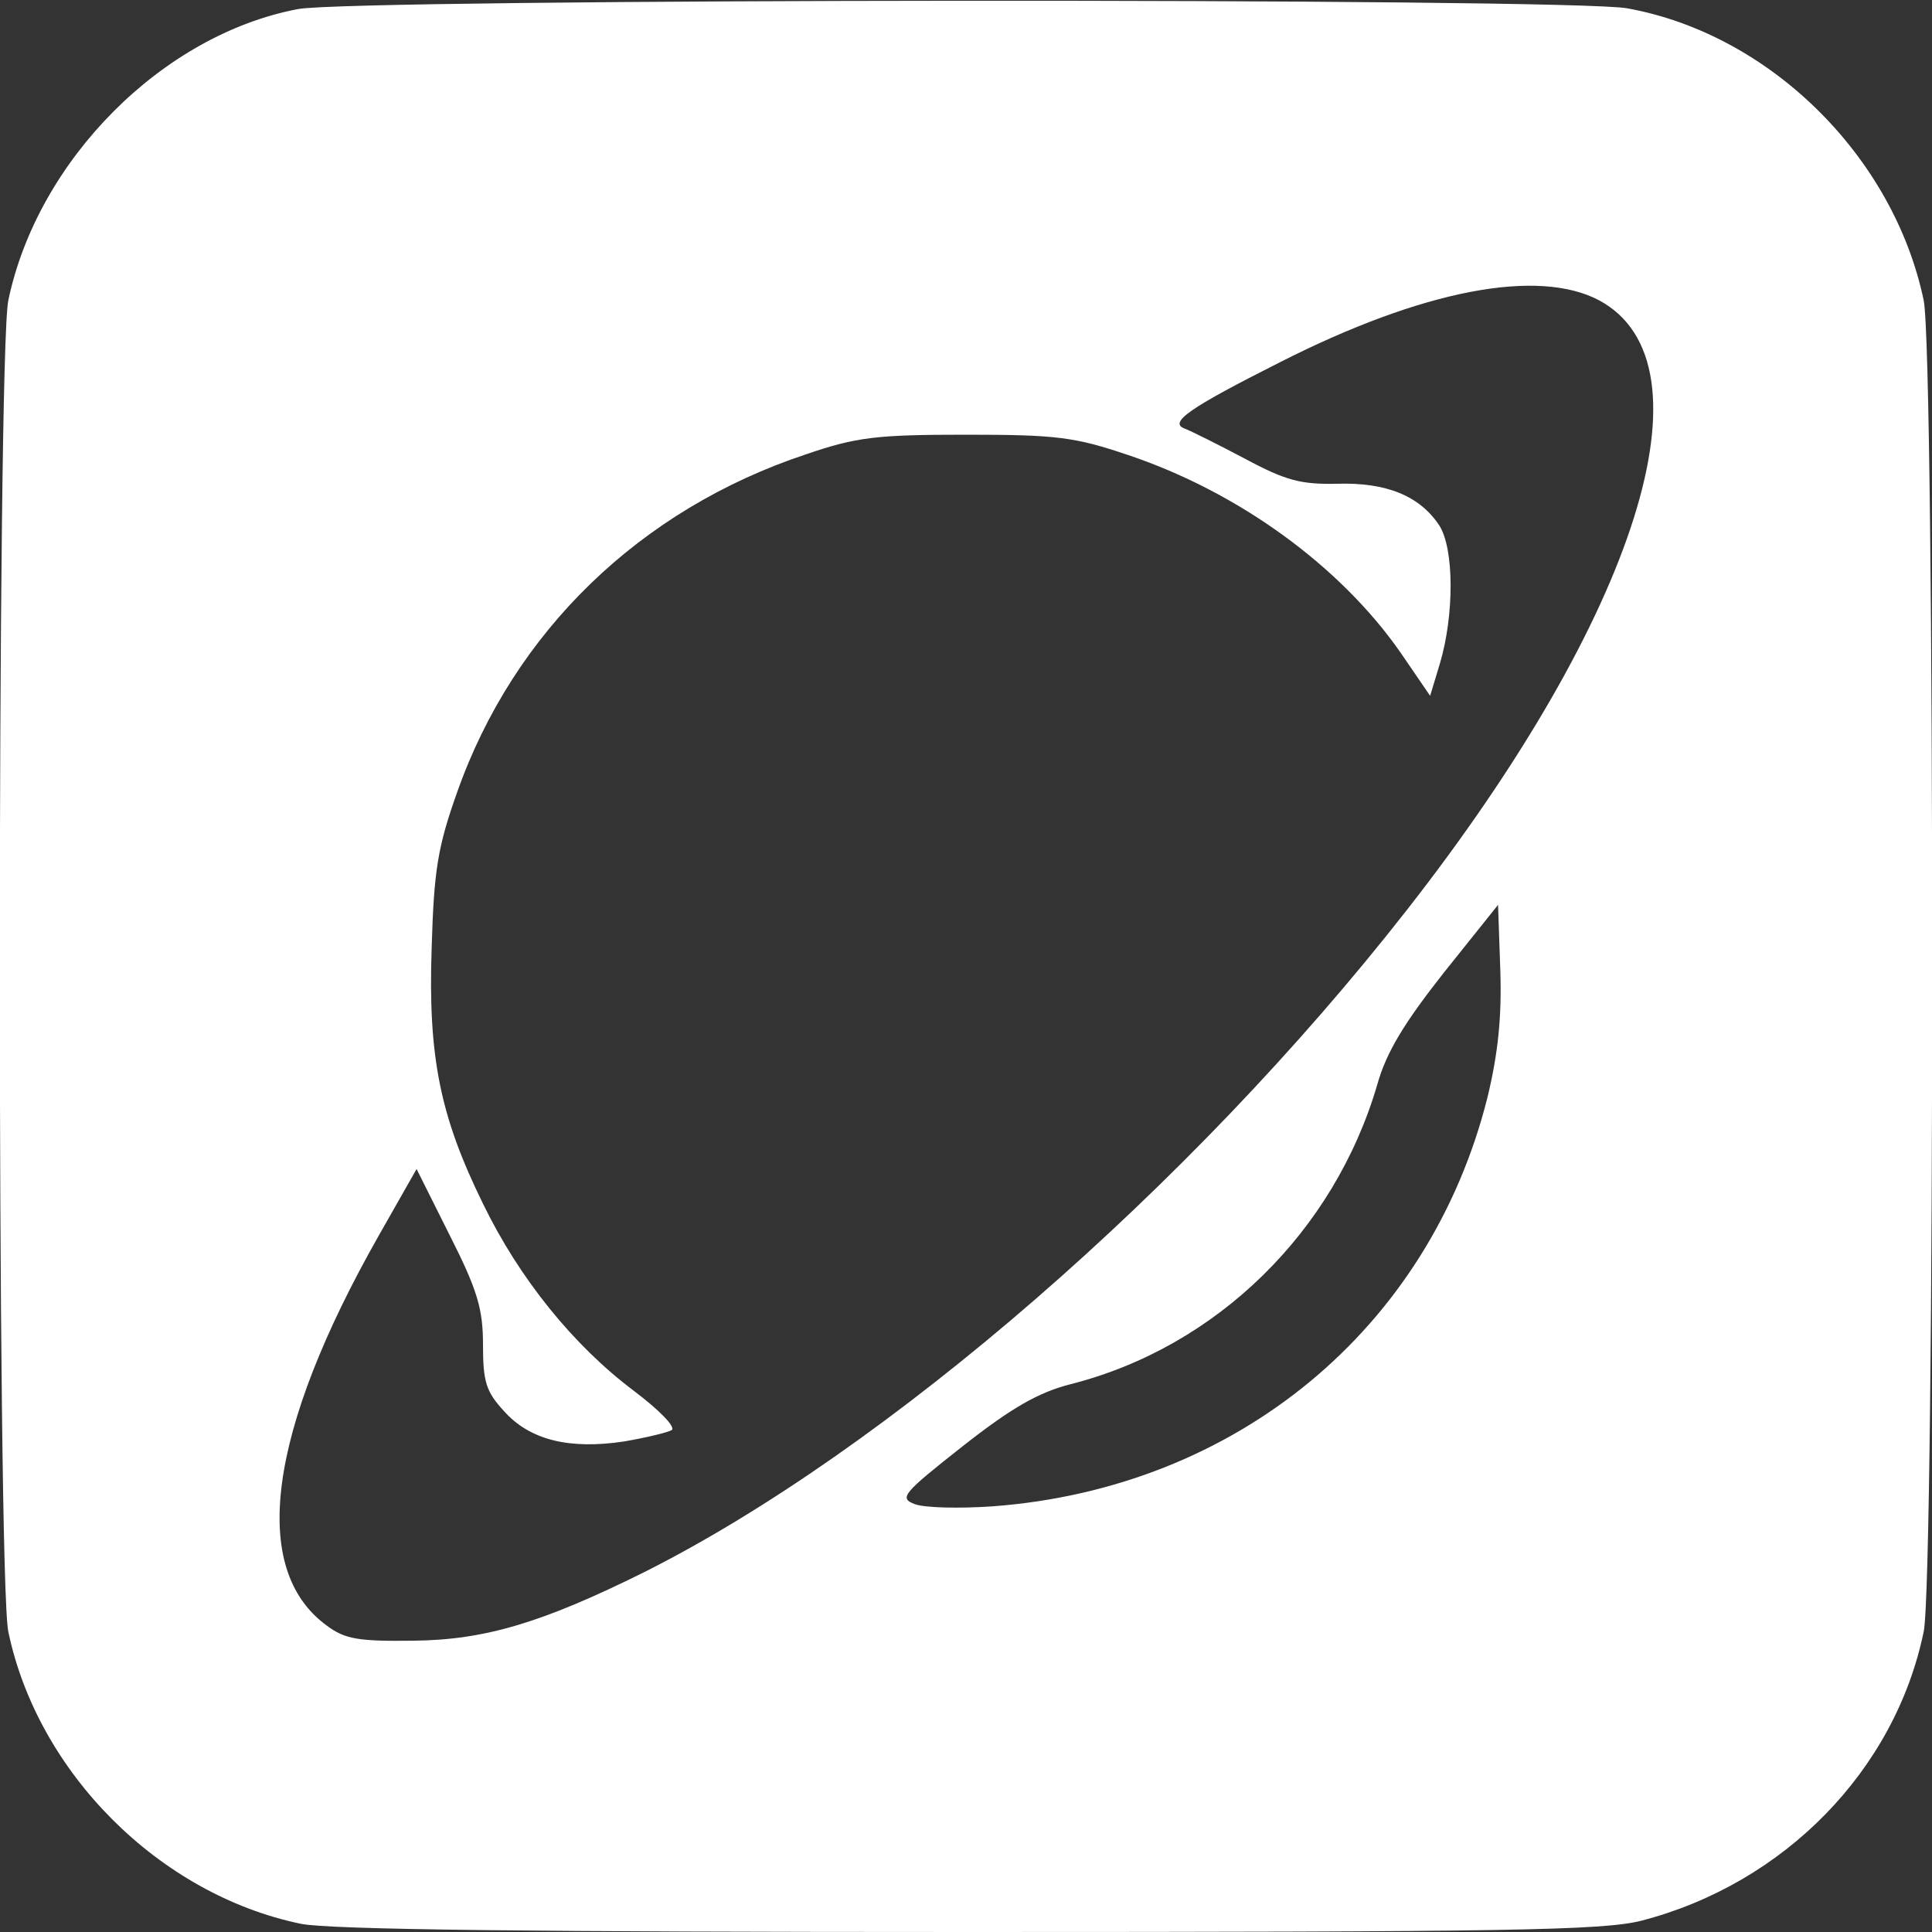 <?xml version="1.0" standalone="no"?>
<!DOCTYPE svg PUBLIC "-//W3C//DTD SVG 20010904//EN"
 "http://www.w3.org/TR/2001/REC-SVG-20010904/DTD/svg10.dtd">
<svg version="1.0" xmlns="http://www.w3.org/2000/svg"
 width="256pt" height="256pt" viewBox="0 0 256 256"
 preserveAspectRatio="xMidYMid meet">

<rect x="0" y="0" width="256" height="256" fill="#333333" stroke="none"/>

<g transform="translate(0,256) scale(0.1,-0.1)"
fill="#fff" stroke="none">
<path d="M395 2548 c-180 -34 -345 -200 -384 -386 -15 -74 -15 -1690 0 -1764
39 -187 200 -348 387 -387 36 -8 316 -11 885 -11 715 0 841 2 892 15 189 49
336 199 374 383 15 74 15 1690 0 1764 -40 191 -204 353 -393 387 -76 14 -1688
13 -1761 -1z m1724 -386 c156 -84 51 -417 -255 -808 -287 -367 -688 -715
-1010 -877 -135 -67 -211 -90 -306 -91 -73 -1 -91 2 -115 20 -103 75 -78 258
69 517 l50 88 44 -88 c37 -73 44 -98 44 -145 0 -49 4 -62 28 -88 34 -38 86
-51 159 -40 29 5 58 12 63 15 6 4 -17 27 -50 52 -80 60 -152 149 -200 248 -57
116 -73 195 -68 340 3 102 8 133 34 206 75 212 242 374 462 447 67 23 94 26
212 26 120 0 144 -3 215 -27 146 -49 281 -147 361 -262 l39 -57 13 43 c19 64
19 152 -1 183 -26 39 -70 57 -135 55 -48 -1 -68 4 -122 33 -36 19 -72 37 -80
40 -22 8 5 27 126 88 189 96 342 125 423 82z m-148 -1056 c-77 -307 -333 -518
-656 -542 -44 -3 -90 -2 -103 3 -21 8 -16 14 64 77 65 51 100 71 143 82 193
49 349 202 406 397 12 43 36 82 88 148 l72 90 3 -87 c2 -62 -3 -110 -17 -168z"/>
</g>
</svg>
